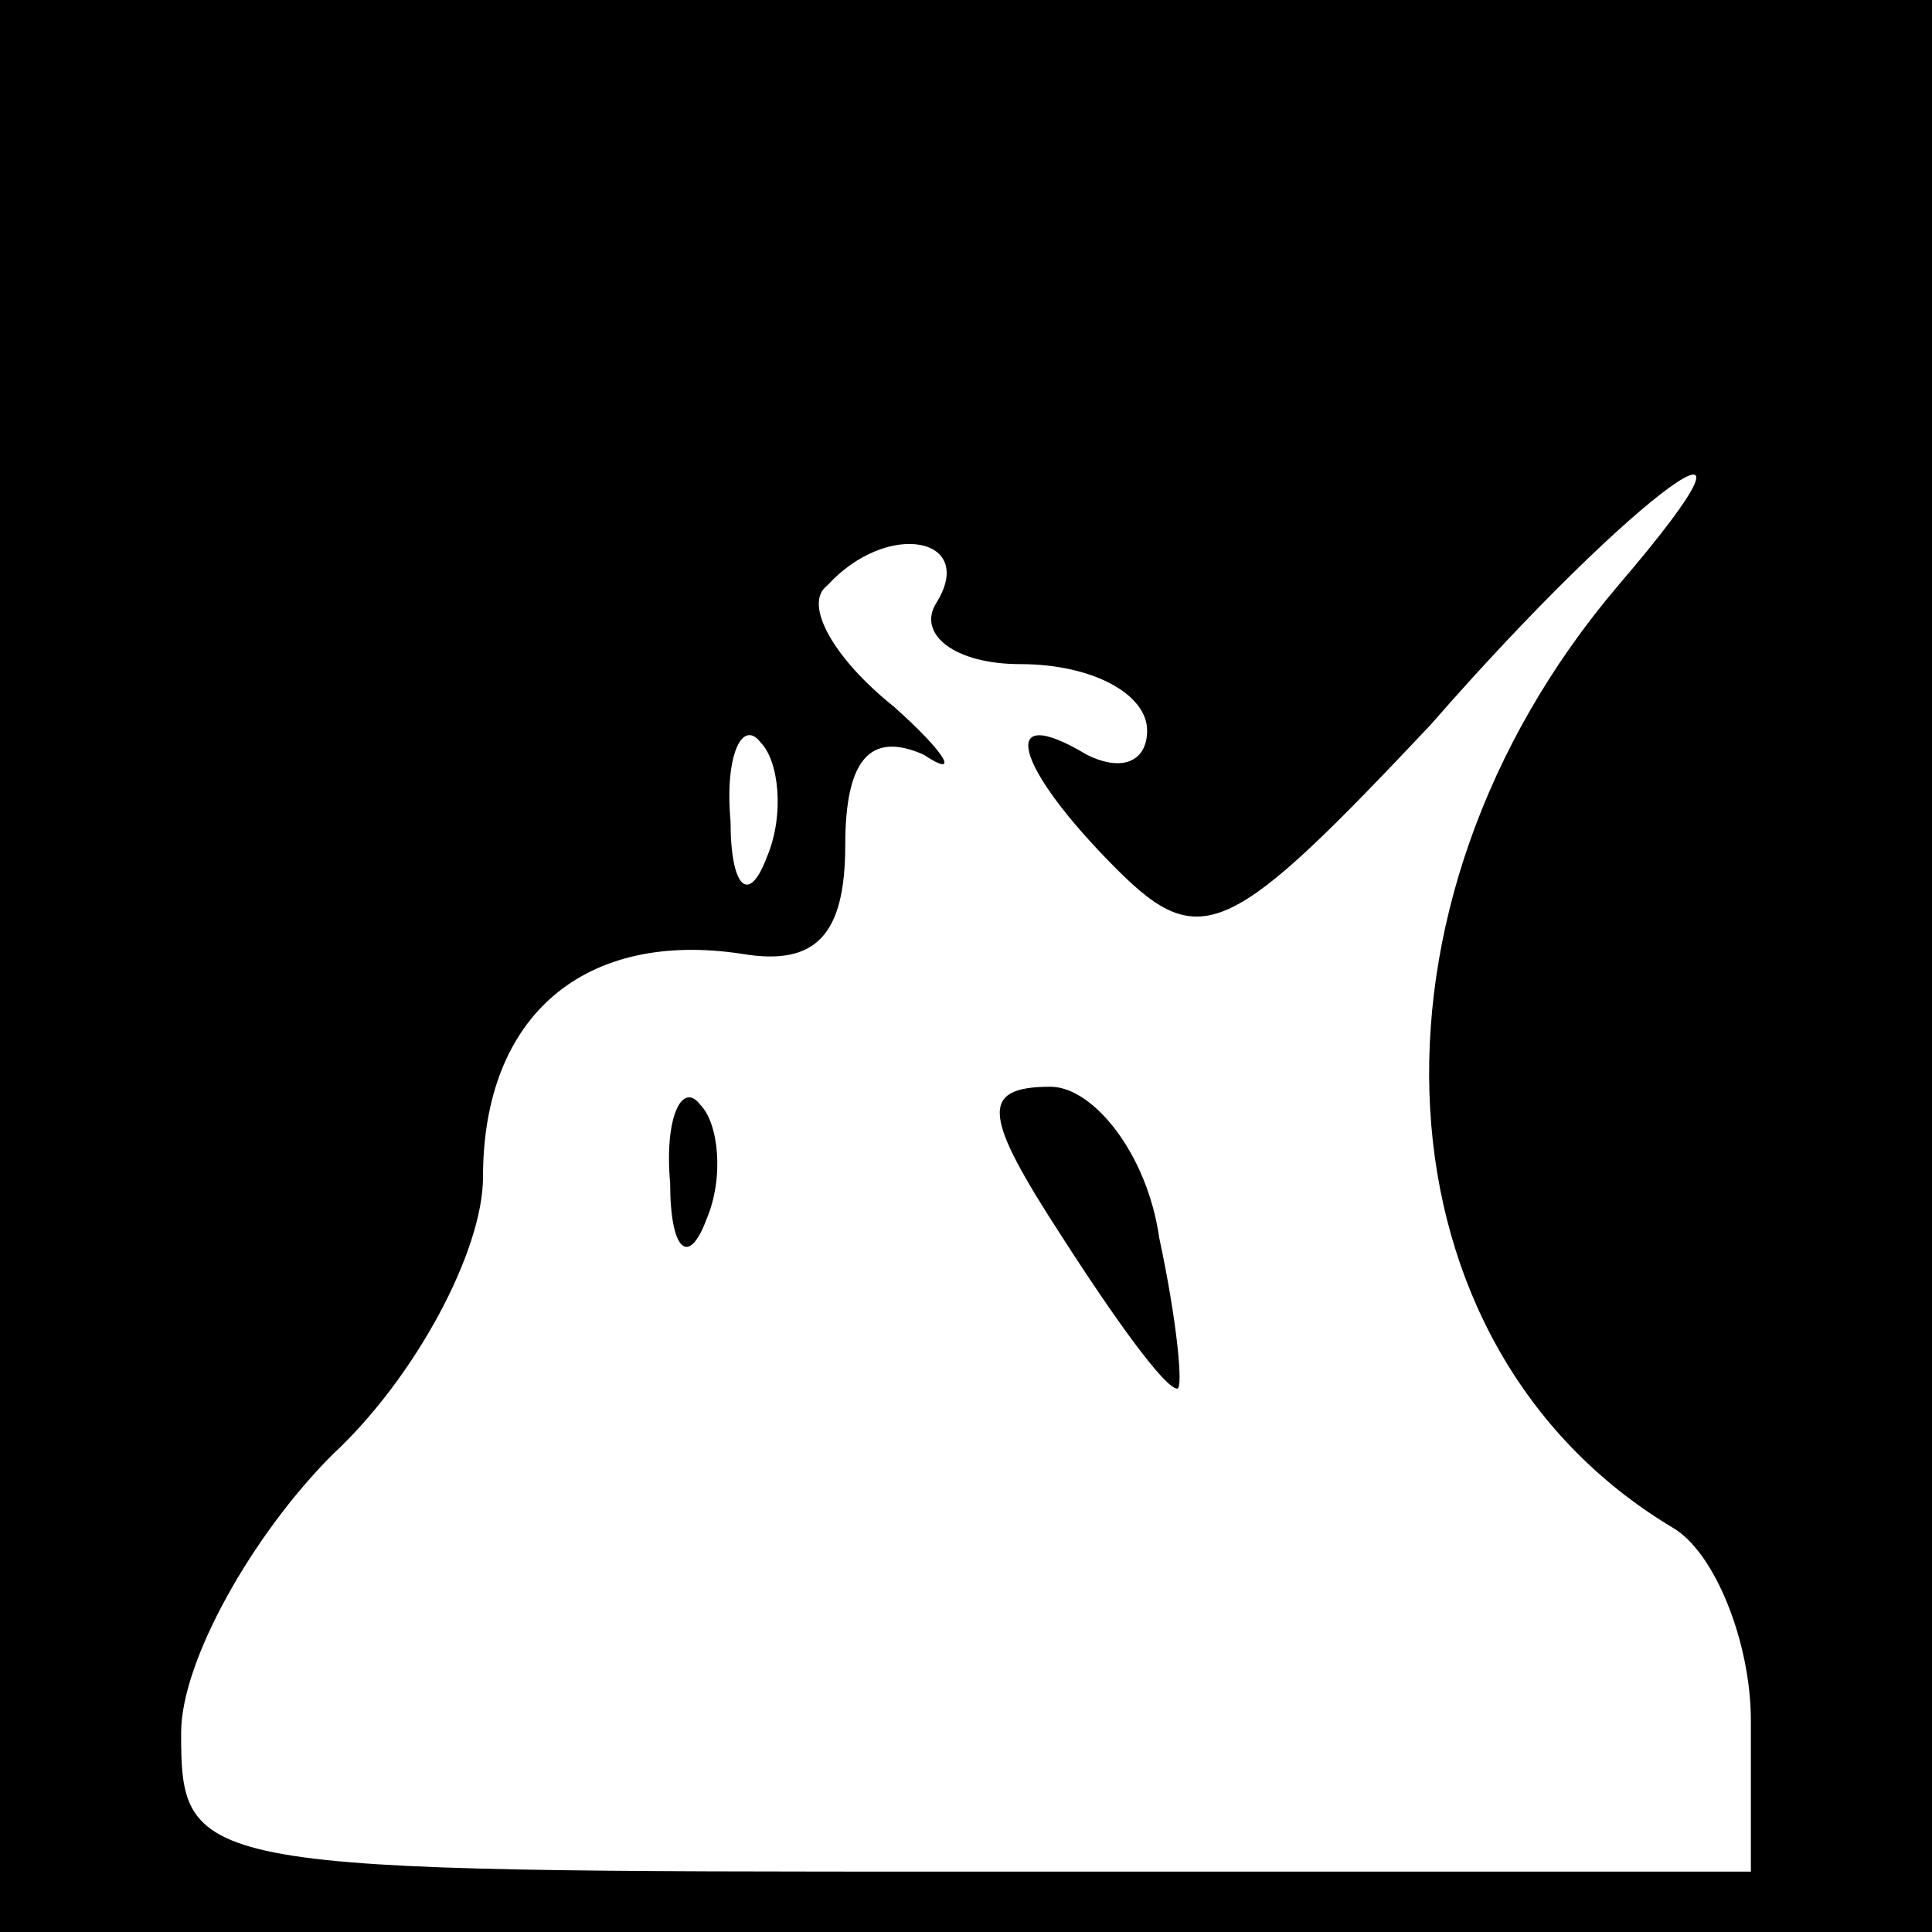 <?xml version="1.0" standalone="no"?>
<!DOCTYPE svg PUBLIC "-//W3C//DTD SVG 20010904//EN"
 "http://www.w3.org/TR/2001/REC-SVG-20010904/DTD/svg10.dtd">
<svg version="1.0" xmlns="http://www.w3.org/2000/svg"
 width="32pt" height="32pt" viewBox="0 0 32 32"
 preserveAspectRatio="xMidYMid meet">
<rect x="0" y="0" width="32" height="32" fill="#808080" stroke="none"/>
<g transform="translate(0,32) scale(0.1,-0.1)"
fill="#000000" stroke="none">
<path fill="#000000" stroke="none" d="M0 160 l0 -160 160 0 160 0 0 160 0
160 -160 0 -160 0 0 -160z"/>
<path fill="#ffffff" stroke="none" d="M268 223 c-45 -53 -41 -126 9 -156 7
-4 13 -19 13 -32 l0 -25 -130 0 c-128 0 -130 0 -130 23 0 12 12 33 25 46 14
13 25 34 25 46 0 27 17 41 43 37 12 -2 17 3 17 18 0 14 4 19 13 15 6 -4 4 0
-5 8 -10 8 -15 17 -11 20 10 11 25 8 18 -3 -3 -5 3 -10 14 -10 12 0 21 -5 21
-11 0 -5 -4 -7 -10 -4 -15 9 -12 -2 5 -19 14 -14 19 -11 52 24 34 39 61 58 31
23z"/>
<path fill="#ffffff" stroke="none" d="M127 178 c-3 -8 -6 -5 -6 6 -1 11 2 17
5 13 3 -3 4 -12 1 -19z"/>
<path fill="#000000" stroke="none" d="M111 124 c0 -11 3 -14 6 -6 3 7 2 16
-1 19 -3 4 -6 -2 -5 -13z"/>
<path fill="#000000" stroke="none" d="M176 115 c9 -14 17 -25 19 -25 1 0 0
11 -3 25 -2 14 -11 25 -18 25 -12 0 -11 -5 2 -25z"/>
</g>
</svg>
